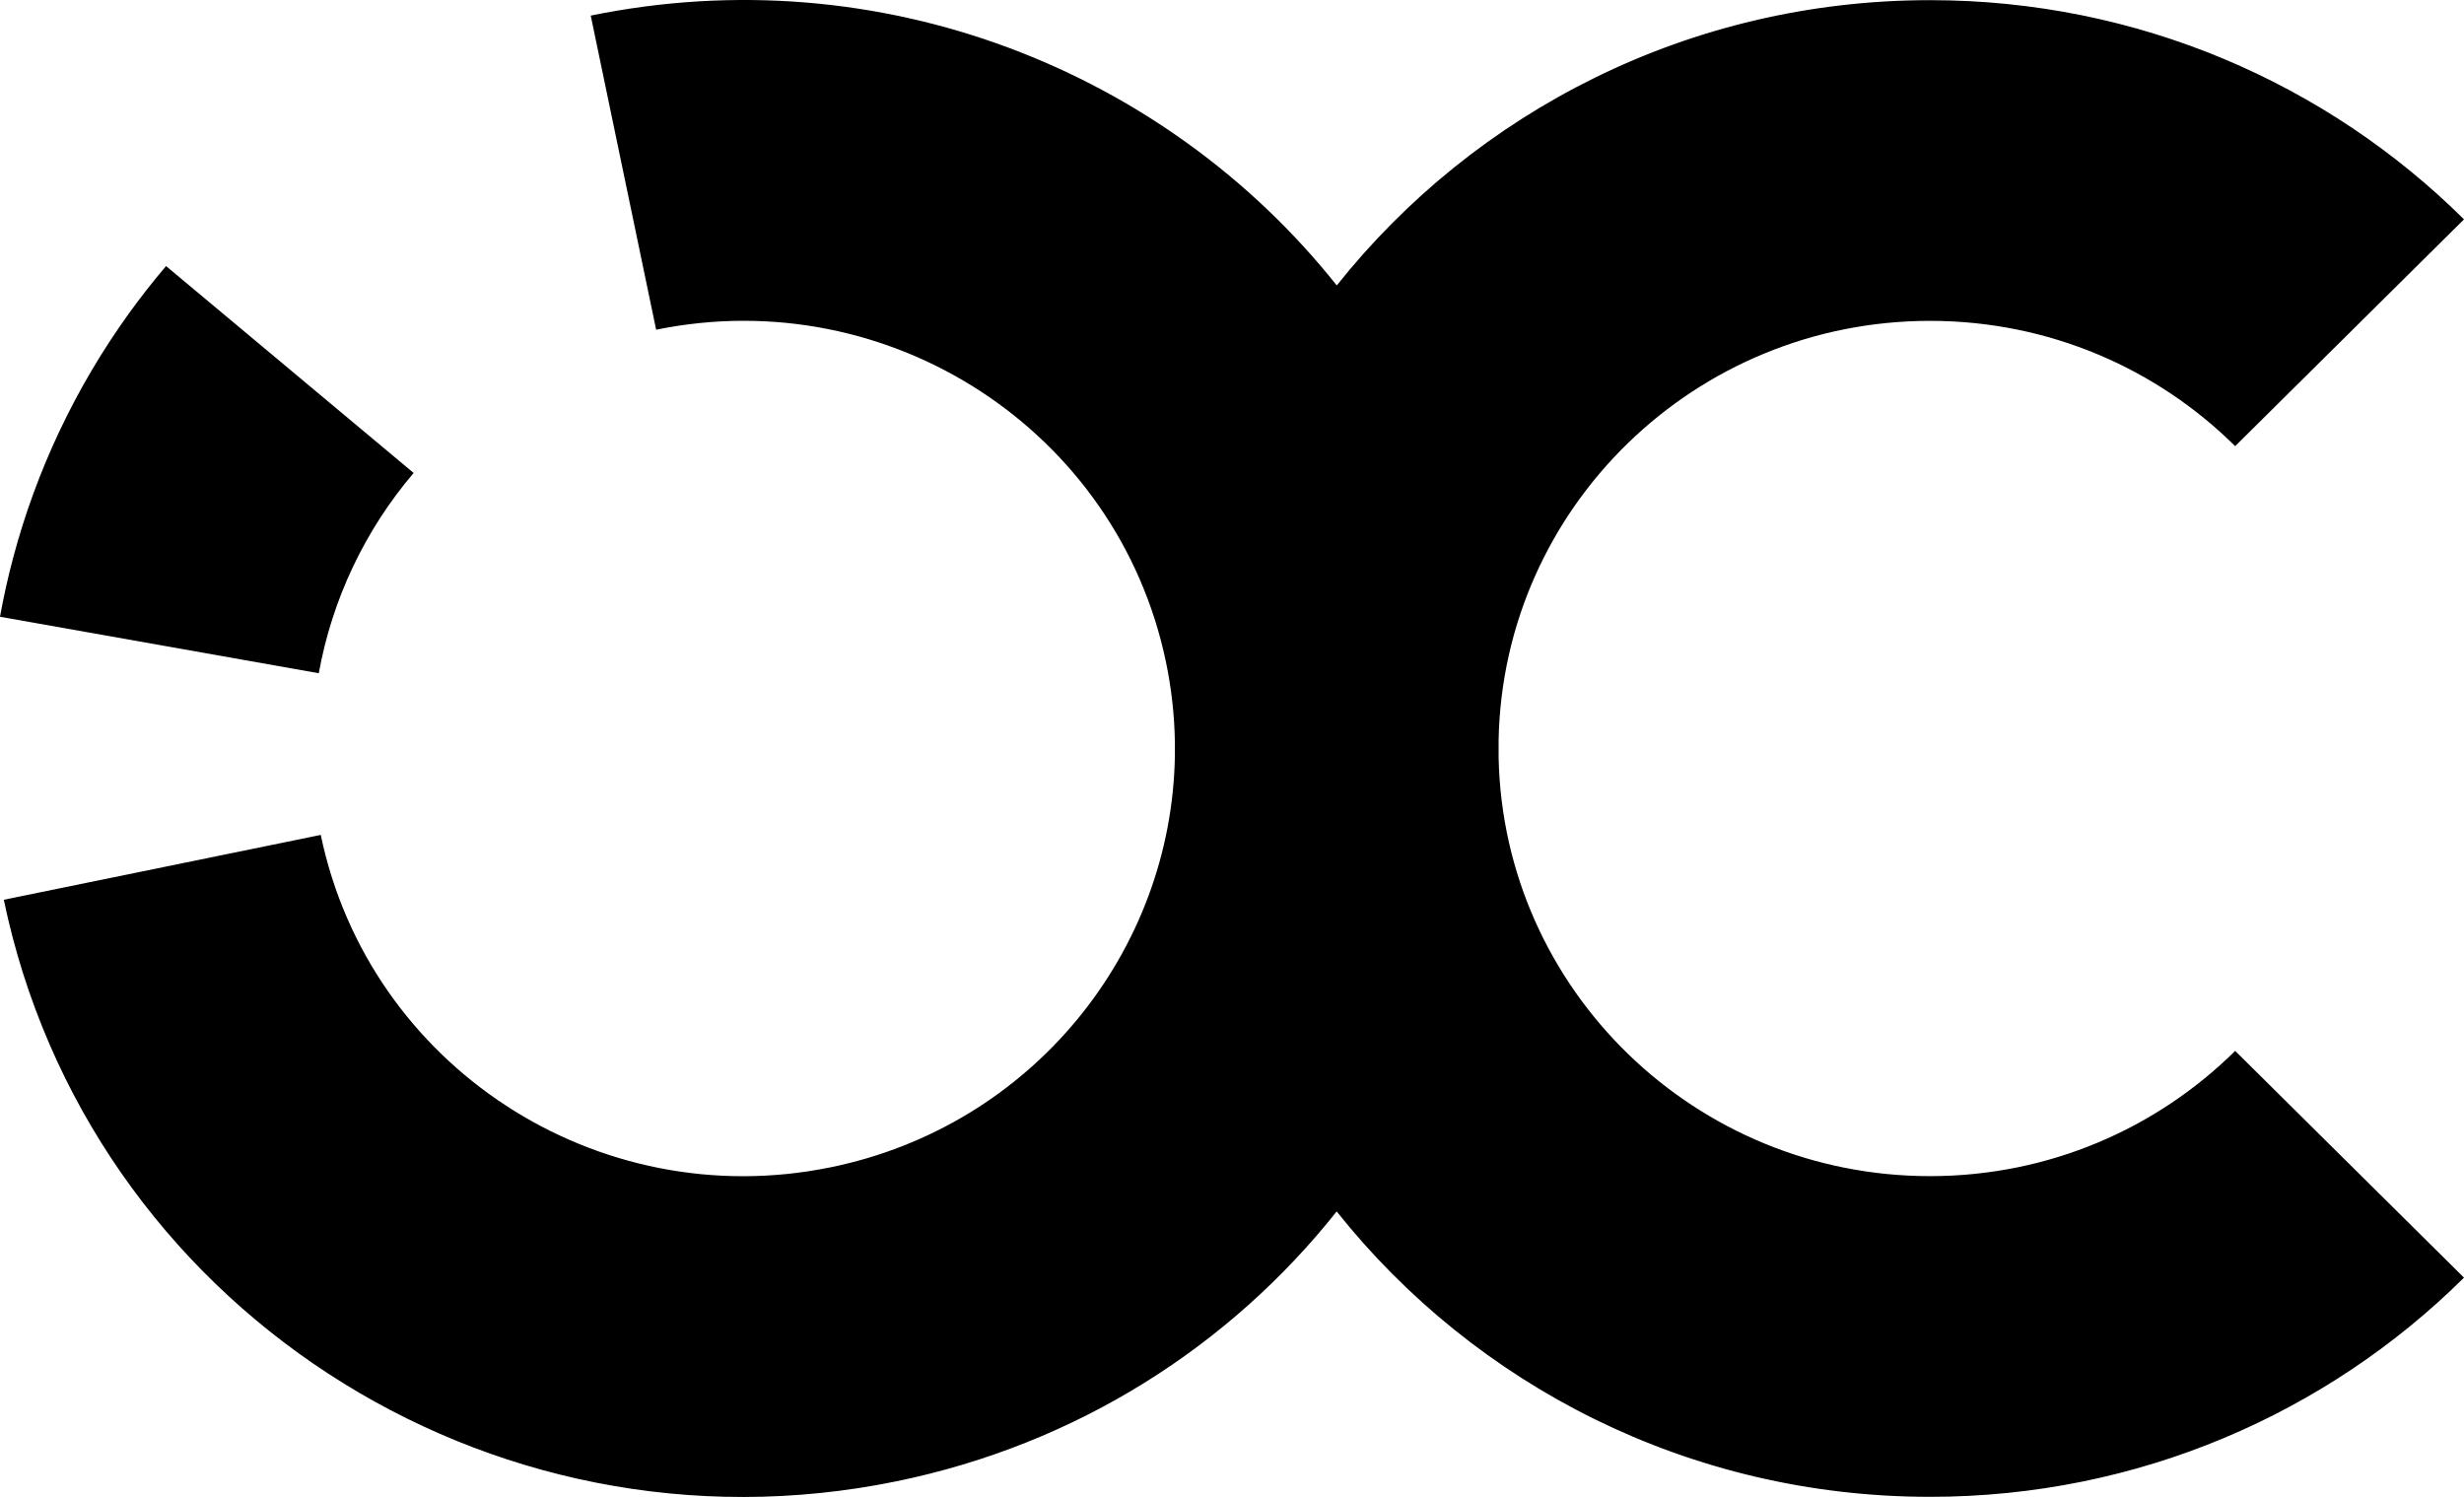 <svg width="79" height="48" viewBox="0 0 79 48" fill="none" xmlns="http://www.w3.org/2000/svg">
<path d="M37.669 23.792C37.655 22.945 37.562 22.088 37.383 21.229C35.838 13.812 28.52 9.041 21.037 10.572L18.94 0.5C28.224 -1.399 37.363 2.245 42.859 9.152C47.293 3.581 54.165 0.005 61.88 0.005C68.566 0.005 74.619 2.691 79 7.033L71.663 14.305C69.159 11.823 65.7 10.288 61.88 10.288C54.333 10.288 48.198 16.277 48.048 23.72C48.05 23.913 48.05 24.106 48.048 24.298C48.208 31.733 54.34 37.712 61.88 37.712C65.7 37.712 69.159 36.177 71.663 33.696L79 40.967C74.619 45.309 68.566 47.995 61.88 47.995C54.163 47.995 47.29 44.417 42.856 38.844C39.448 43.139 34.549 46.309 28.727 47.5C15.631 50.178 2.824 41.829 0.122 28.85L10.284 26.771C11.828 34.188 19.146 38.959 26.63 37.429C33.097 36.106 37.571 30.509 37.669 24.226C37.669 24.151 37.668 24.076 37.668 24C37.668 23.93 37.669 23.861 37.669 23.792Z" fill="black"/>
<path d="M0 19.776C0.115 19.139 0.255 18.509 0.421 17.886C1.168 15.077 2.424 12.425 4.126 10.06C4.504 9.536 4.903 9.026 5.324 8.531L13.262 15.165C11.697 17.004 10.649 19.218 10.221 21.586L10.221 21.587L0 19.776Z" fill="black"/>
</svg>
